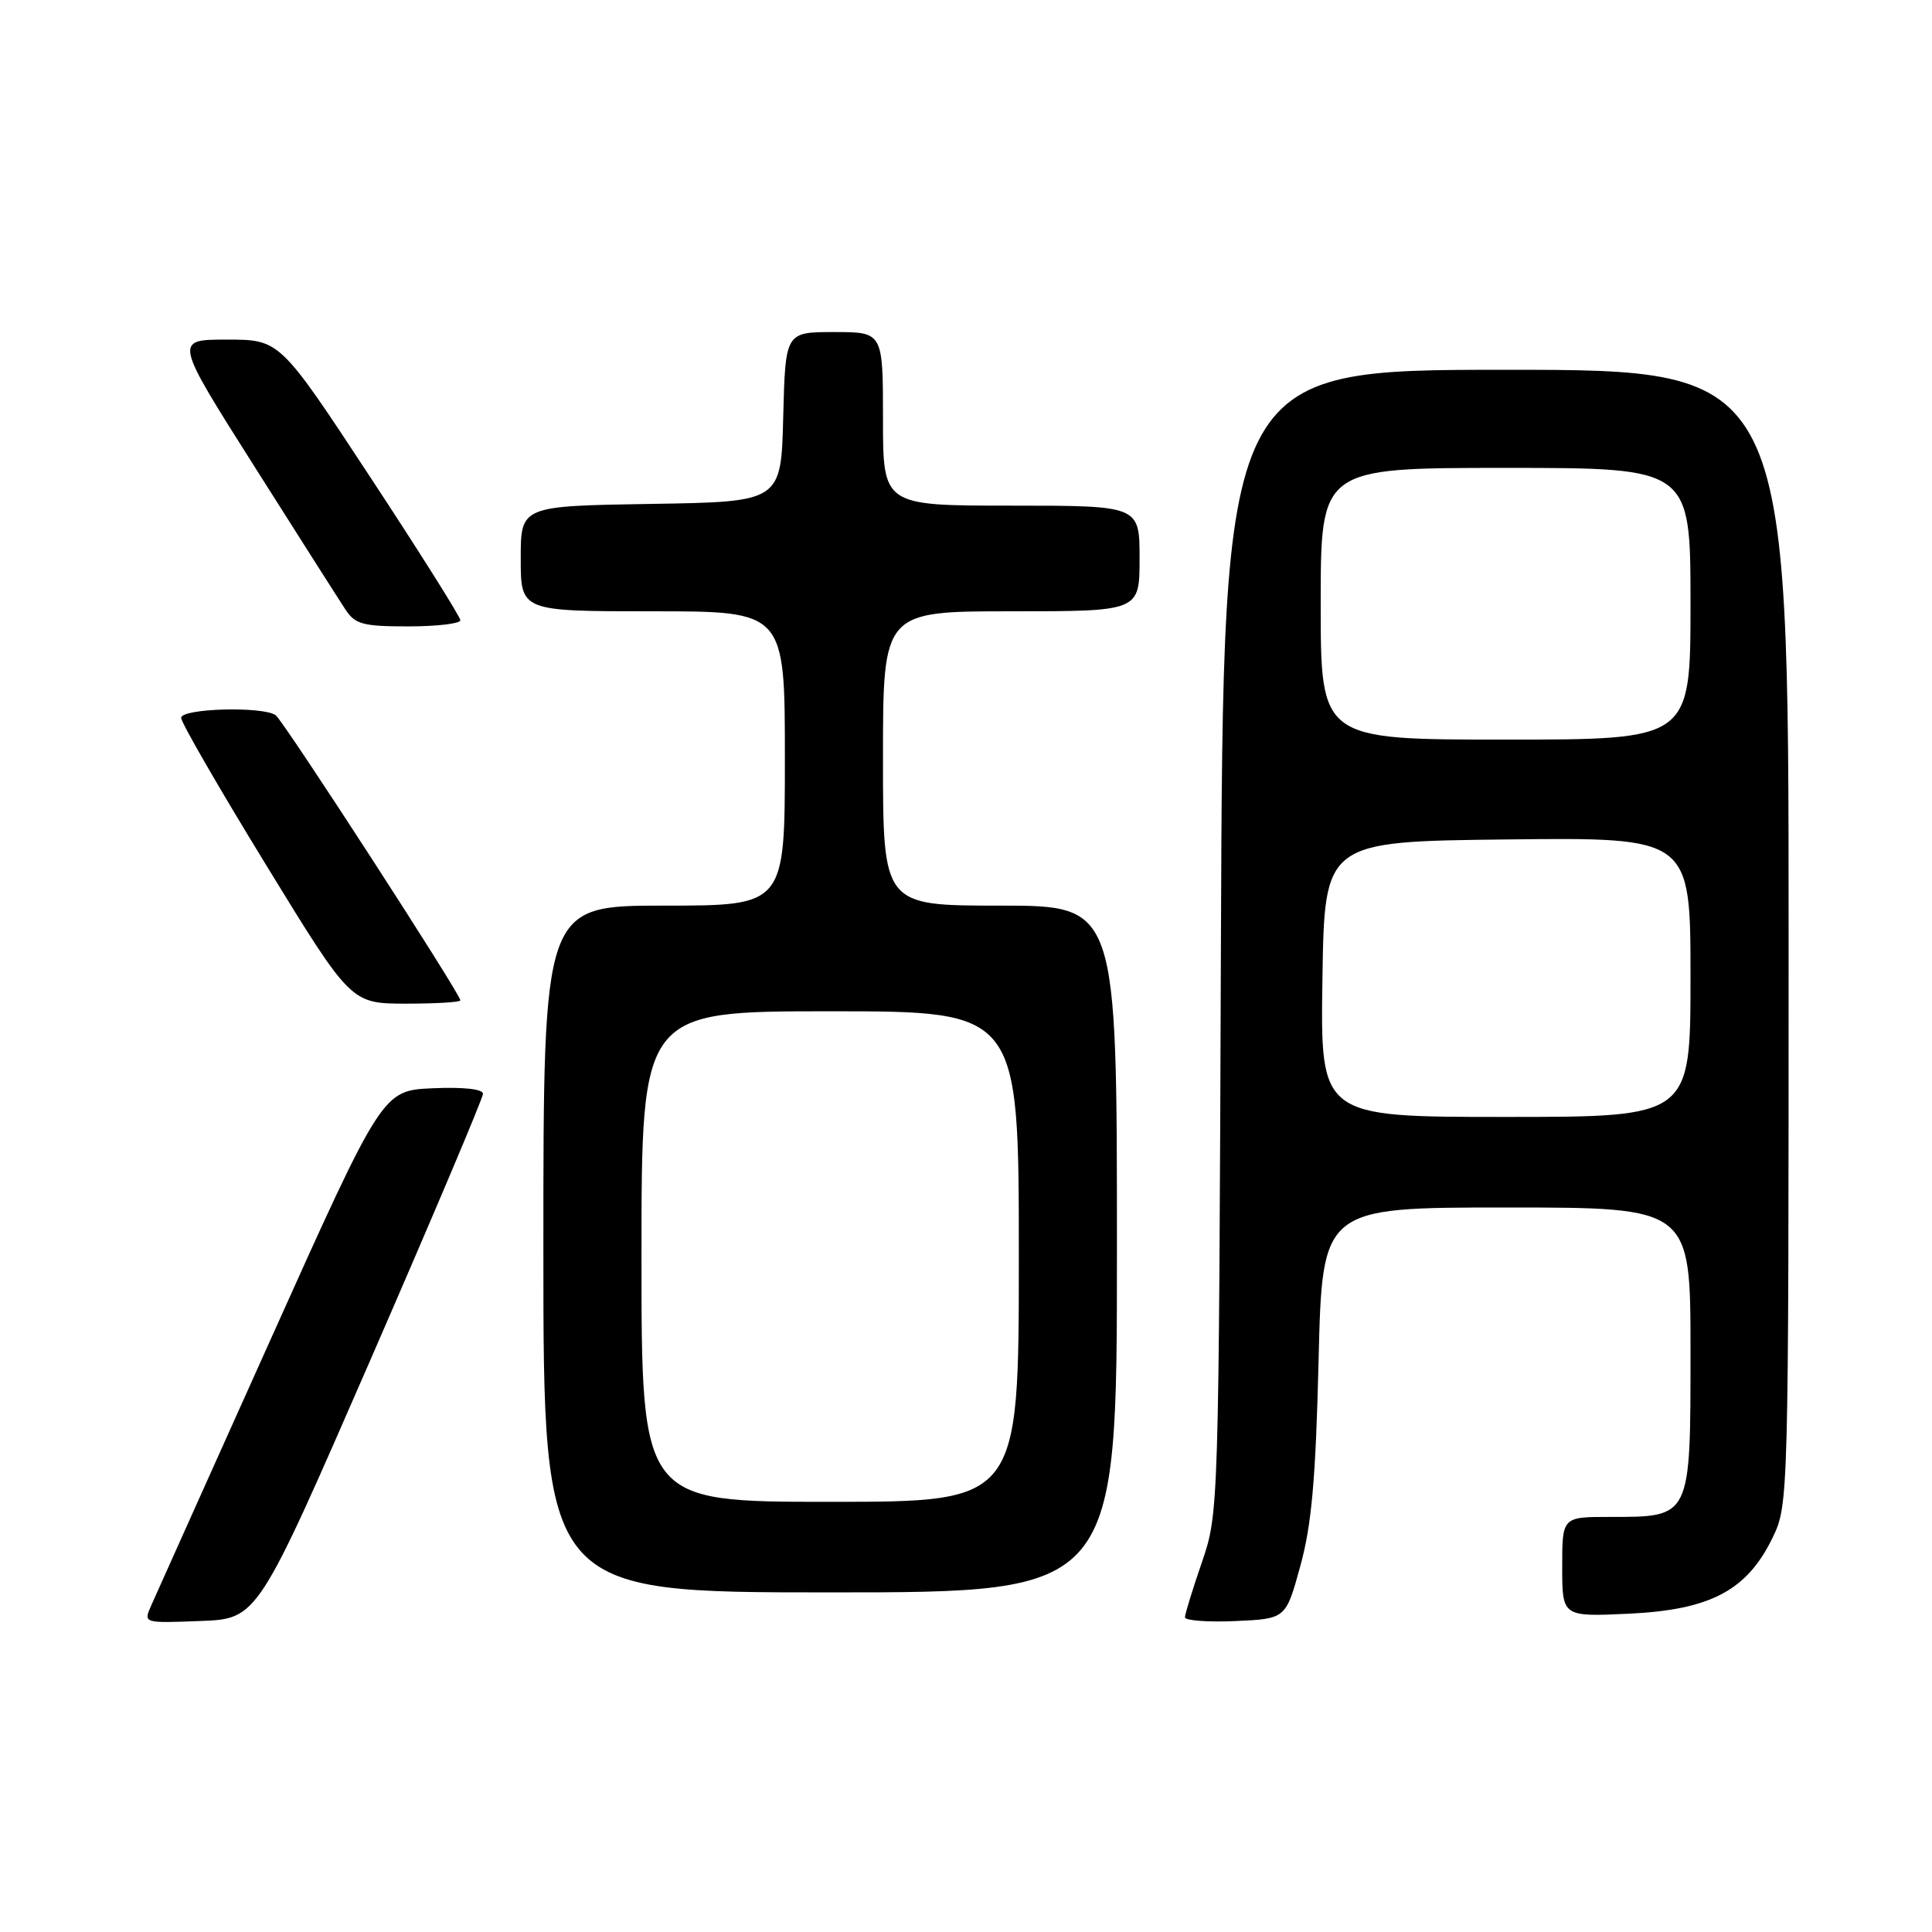 <?xml version="1.0" encoding="UTF-8" standalone="no"?>
<!DOCTYPE svg PUBLIC "-//W3C//DTD SVG 1.1//EN" "http://www.w3.org/Graphics/SVG/1.1/DTD/svg11.dtd" >
<svg xmlns="http://www.w3.org/2000/svg" xmlns:xlink="http://www.w3.org/1999/xlink" version="1.1" viewBox="0 0 256 256">
 <g >
 <path fill="currentColor"
d=" M 49.07 180.22 C 57.28 161.37 64.00 145.49 64.00 144.93 C 64.00 144.31 61.39 144.02 57.34 144.20 C 50.68 144.50 50.68 144.50 35.85 177.50 C 27.69 195.65 20.57 211.53 20.01 212.79 C 19.01 215.08 19.02 215.08 26.57 214.79 C 34.13 214.50 34.13 214.50 49.07 180.22 Z  M 172.30 207.50 C 173.80 202.06 174.34 195.99 174.72 180.25 C 175.21 160.00 175.21 160.00 199.60 160.00 C 224.00 160.00 224.00 160.00 224.00 178.94 C 224.00 201.24 224.11 201.00 213.28 201.00 C 207.00 201.00 207.00 201.00 207.00 207.62 C 207.00 214.24 207.00 214.24 215.90 213.82 C 226.66 213.30 231.49 210.74 234.88 203.75 C 236.98 199.40 237.00 198.76 237.00 124.18 C 237.00 49.00 237.00 49.00 199.54 49.00 C 162.07 49.00 162.07 49.00 161.78 124.75 C 161.50 200.17 161.48 200.53 159.26 207.00 C 158.03 210.57 157.02 213.86 157.01 214.30 C 157.01 214.73 160.01 214.96 163.69 214.80 C 170.38 214.50 170.38 214.50 172.30 207.50 Z  M 148.00 165.50 C 148.00 120.00 148.00 120.00 132.50 120.00 C 117.00 120.00 117.00 120.00 117.00 100.50 C 117.00 81.00 117.00 81.00 134.00 81.00 C 151.00 81.00 151.00 81.00 151.00 74.00 C 151.00 67.00 151.00 67.00 134.00 67.00 C 117.00 67.00 117.00 67.00 117.00 55.50 C 117.00 44.00 117.00 44.00 110.53 44.00 C 104.07 44.00 104.07 44.00 103.78 55.25 C 103.50 66.50 103.50 66.50 86.25 66.77 C 69.00 67.05 69.00 67.05 69.00 74.02 C 69.00 81.00 69.00 81.00 86.50 81.00 C 104.00 81.00 104.00 81.00 104.00 100.50 C 104.00 120.00 104.00 120.00 88.00 120.00 C 72.00 120.00 72.00 120.00 72.00 165.50 C 72.00 211.00 72.00 211.00 110.00 211.00 C 148.00 211.00 148.00 211.00 148.00 165.50 Z  M 61.00 132.55 C 61.00 131.69 37.56 95.50 36.53 94.77 C 34.84 93.56 24.00 93.86 24.00 95.12 C 24.00 95.73 29.06 104.50 35.25 114.60 C 46.50 132.97 46.50 132.97 53.75 132.99 C 57.74 132.99 61.00 132.80 61.00 132.55 Z  M 61.00 82.19 C 61.00 81.74 55.62 73.19 49.04 63.19 C 37.08 45.00 37.08 45.00 30.07 45.00 C 23.07 45.00 23.07 45.00 33.66 61.73 C 39.49 70.94 44.93 79.49 45.75 80.73 C 47.05 82.73 48.06 83.00 54.12 83.00 C 57.90 83.00 61.00 82.63 61.00 82.19 Z  M 175.23 129.75 C 175.50 111.50 175.50 111.50 199.75 111.23 C 224.00 110.96 224.00 110.96 224.00 129.48 C 224.00 148.00 224.00 148.00 199.48 148.00 C 174.95 148.00 174.95 148.00 175.23 129.75 Z  M 175.00 80.00 C 175.00 62.00 175.00 62.00 199.50 62.00 C 224.00 62.00 224.00 62.00 224.00 80.00 C 224.00 98.00 224.00 98.00 199.50 98.00 C 175.00 98.00 175.00 98.00 175.00 80.00 Z  M 85.00 166.50 C 85.00 134.00 85.00 134.00 110.00 134.00 C 135.00 134.00 135.00 134.00 135.00 166.50 C 135.00 199.00 135.00 199.00 110.00 199.00 C 85.00 199.00 85.00 199.00 85.00 166.50 Z "/>
</g>
</svg>